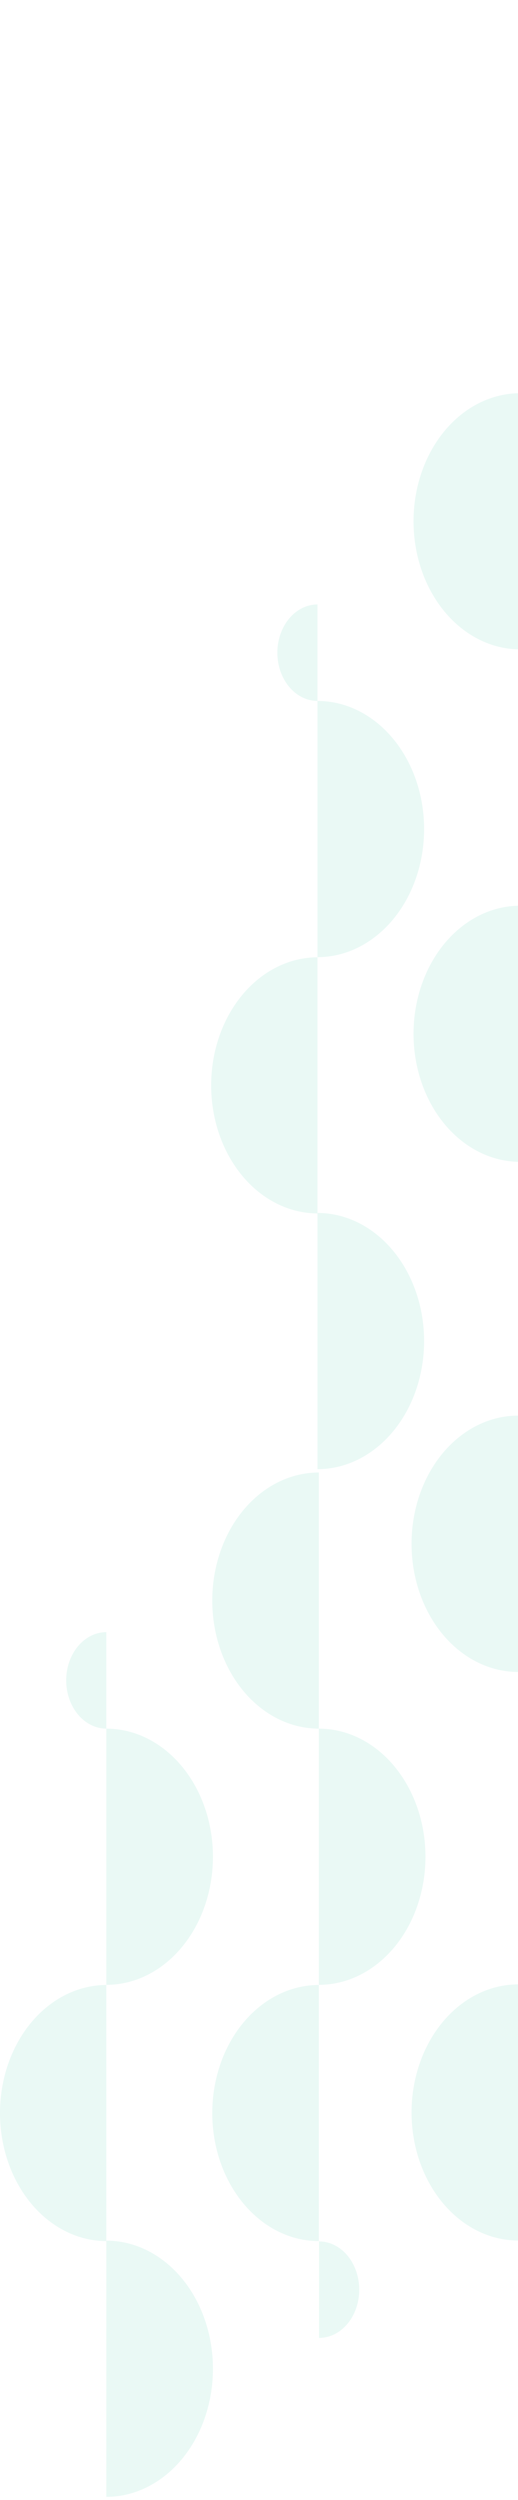 <svg width="157" height="757" viewBox="0 0 157 757" fill="none" xmlns="http://www.w3.org/2000/svg">
<g opacity="0.4">
<path d="M84.061 197.643C84.064 201.514 85.348 205.226 87.628 207.963C89.909 210.701 93.001 212.241 96.226 212.245V183.022C92.998 183.027 89.904 184.57 87.623 187.311C85.342 190.052 84.061 193.768 84.061 197.643V197.643Z" fill="#CAEFE7"/>
<path d="M128.542 251.036C128.542 245.942 127.706 240.897 126.082 236.191C124.458 231.485 122.078 227.209 119.077 223.607C116.076 220.005 112.514 217.147 108.593 215.198C104.672 213.249 100.47 212.245 96.227 212.245V289.826C100.47 289.826 104.672 288.822 108.593 286.873C112.514 284.924 116.076 282.066 119.077 278.464C122.078 274.862 124.458 270.586 126.082 265.88C127.706 261.174 128.542 256.13 128.542 251.036V251.036Z" fill="#CAEFE7"/>
<path d="M128.542 406.07C128.542 400.976 127.706 395.932 126.082 391.225C124.458 386.519 122.078 382.243 119.077 378.641C116.076 375.039 112.514 372.181 108.593 370.232C104.672 368.283 100.47 367.279 96.227 367.279V444.86C100.47 444.86 104.672 443.857 108.593 441.908C112.514 439.958 116.076 437.101 119.077 433.499C122.078 429.897 124.458 425.621 126.082 420.914C127.706 416.208 128.542 411.164 128.542 406.07V406.07Z" fill="#CAEFE7"/>
<path d="M64 328.652C64 338.919 67.393 348.767 73.434 356.036C79.475 363.305 87.672 367.4 96.225 367.424V289.861C87.671 289.89 79.474 293.989 73.433 301.261C67.392 308.532 64 318.382 64 328.652V328.652Z" fill="#CAEFE7"/>
<path d="M125.336 157.854C125.336 168.138 128.739 177.999 134.796 185.271C140.854 192.542 149.07 196.627 157.636 196.627V119.064C153.393 119.064 149.192 120.068 145.272 122.017C141.352 123.967 137.791 126.825 134.791 130.427C131.792 134.029 129.413 138.305 127.79 143.011C126.168 147.718 125.334 152.761 125.336 157.854V157.854Z" fill="#CAEFE7"/>
<path d="M125.336 313.032C125.336 323.315 128.739 333.177 134.796 340.449C140.854 347.72 149.07 351.805 157.636 351.805V274.242C149.068 274.247 140.853 278.336 134.796 285.61C128.739 292.884 125.336 302.748 125.336 313.032V313.032Z" fill="#CAEFE7"/>
<path d="M108.879 693.315C108.879 691.395 108.564 689.494 107.952 687.72C107.34 685.946 106.443 684.335 105.312 682.977C104.181 681.619 102.838 680.542 101.36 679.808C99.882 679.073 98.299 678.695 96.699 678.695V707.917C98.298 707.92 99.881 707.544 101.359 706.811C102.837 706.078 104.18 705.003 105.311 703.647C106.442 702.291 107.339 700.68 107.952 698.907C108.564 697.135 108.879 695.234 108.879 693.315V693.315Z" fill="#CAEFE7"/>
<path d="M20.061 508.824C20.064 512.695 21.348 516.407 23.628 519.144C25.909 521.881 29.001 523.422 32.226 523.426V494.203C28.998 494.208 25.904 495.75 23.623 498.492C21.342 501.233 20.061 504.949 20.061 508.824V508.824Z" fill="#CAEFE7"/>
<path d="M64.542 562.216C64.542 557.122 63.706 552.078 62.082 547.372C60.458 542.666 58.078 538.39 55.077 534.788C52.076 531.186 48.514 528.328 44.593 526.379C40.672 524.43 36.47 523.426 32.227 523.426V601.006C36.47 601.006 40.672 600.003 44.593 598.054C48.514 596.104 52.076 593.247 55.077 589.645C58.078 586.043 60.458 581.767 62.082 577.061C63.706 572.354 64.542 567.31 64.542 562.216V562.216Z" fill="#CAEFE7"/>
<path d="M128.954 562.216C128.954 551.929 125.549 542.062 119.489 534.788C113.429 527.513 105.209 523.426 96.639 523.426V601.006C105.209 601.006 113.429 596.92 119.489 589.645C125.549 582.37 128.954 572.504 128.954 562.216V562.216Z" fill="#CAEFE7"/>
<path d="M64.542 717.25C64.542 712.156 63.706 707.112 62.082 702.406C60.458 697.7 58.078 693.424 55.077 689.822C52.076 686.22 48.514 683.363 44.593 681.413C40.672 679.464 36.47 678.46 32.227 678.46V756.041C36.47 756.041 40.672 755.037 44.593 753.088C48.514 751.138 52.076 748.281 55.077 744.679C58.078 741.077 60.458 736.801 62.082 732.095C63.706 727.389 64.542 722.344 64.542 717.25V717.25Z" fill="#CAEFE7"/>
<path d="M2.42537e-10 639.832C-2.30016e-05 650.1 3.393 659.948 9.434 667.217C15.475 674.485 23.672 678.581 32.225 678.604V601.042C23.671 601.071 15.474 605.17 9.433 612.441C3.392 619.713 -3.30971e-05 629.563 2.42537e-10 639.832V639.832Z" fill="#CAEFE7"/>
<path d="M64.336 484.654C64.336 494.937 67.739 504.799 73.796 512.07C79.854 519.341 88.07 523.426 96.636 523.426V445.864C92.393 445.864 88.192 446.867 84.272 448.817C80.352 450.766 76.791 453.624 73.791 457.226C70.792 460.828 68.413 465.105 66.79 469.811C65.168 474.517 64.334 479.561 64.336 484.654V484.654Z" fill="#CAEFE7"/>
<path d="M64.336 639.832C64.336 650.115 67.739 659.977 73.796 667.248C79.854 674.52 88.07 678.604 96.636 678.604V601.042C88.068 601.047 79.853 605.136 73.796 612.41C67.739 619.684 64.336 629.548 64.336 639.832V639.832Z" fill="#CAEFE7"/>
<path d="M124.736 467.498C124.74 477.782 128.147 487.644 134.207 494.915C140.267 502.185 148.484 506.27 157.052 506.27V428.636C152.803 428.636 148.596 429.641 144.672 431.595C140.747 433.549 137.182 436.413 134.18 440.022C131.179 443.632 128.8 447.917 127.179 452.631C125.559 457.346 124.729 462.398 124.736 467.498V467.498Z" fill="#CAEFE7"/>
<path d="M124.736 639.653C124.74 649.937 128.147 659.799 134.207 667.07C140.267 674.34 148.484 678.425 157.052 678.425V600.863C152.808 600.863 148.606 601.866 144.685 603.816C140.765 605.765 137.202 608.622 134.202 612.224C131.201 615.826 128.82 620.102 127.196 624.809C125.572 629.515 124.736 634.559 124.736 639.653V639.653Z" fill="#CAEFE7"/>
</g>
</svg>
